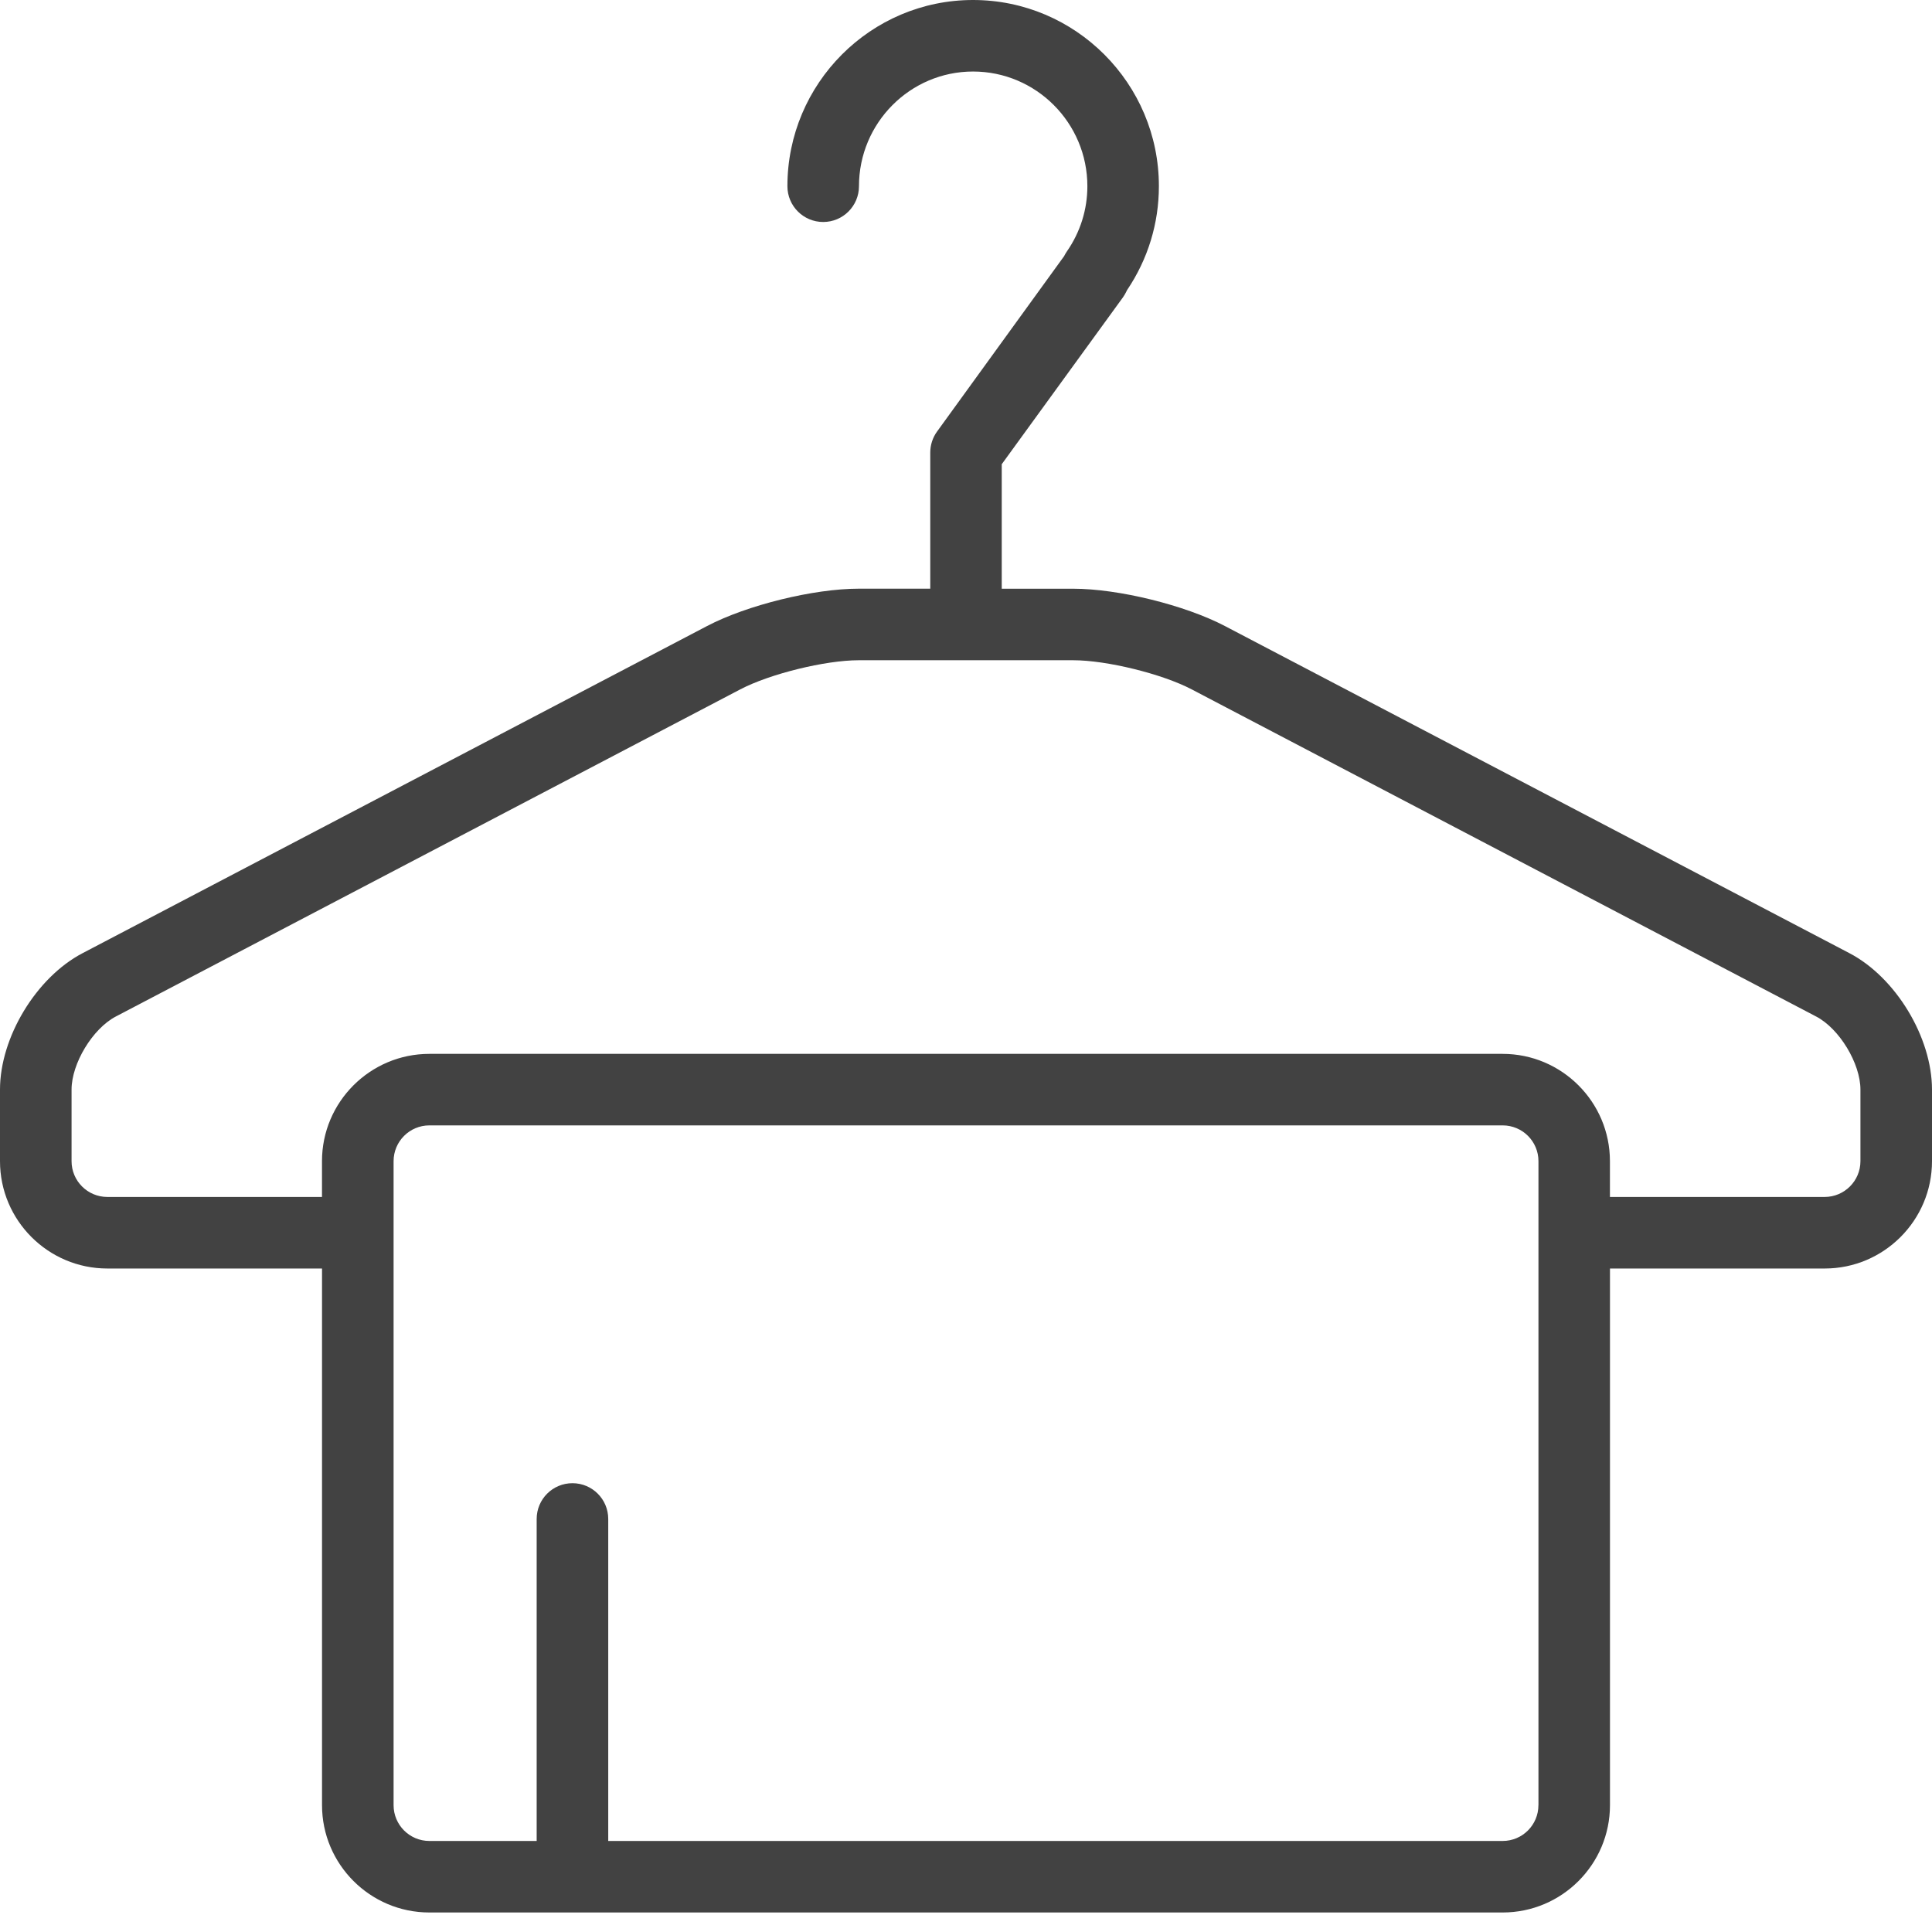 <?xml version="1.0" encoding="utf-8"?>
<!-- Generator: Adobe Illustrator 15.0.0, SVG Export Plug-In . SVG Version: 6.00 Build 0)  -->
<!DOCTYPE svg PUBLIC "-//W3C//DTD SVG 1.1//EN" "http://www.w3.org/Graphics/SVG/1.1/DTD/svg11.dtd">
<svg version="1.1" id="Layer_1" xmlns="http://www.w3.org/2000/svg" xmlns:xlink="http://www.w3.org/1999/xlink" x="0px" y="0px"
	 width="50px" height="50px" viewBox="0 0 50 50" enable-background="new 0 0 50 50" xml:space="preserve">
<path fill="#424242" d="M47.863,24.668l-16.164-8.467c-1.034-0.541-2.757-0.965-3.922-0.965h-1.852v-3.222l3.135-4.316
	c0.03-0.042,0.057-0.087,0.08-0.133l0.027-0.055c0.541-0.801,0.825-1.729,0.825-2.691C29.993,2.162,27.835,0,25.182,0
	c-2.649,0-4.804,2.162-4.804,4.819c0,0.512,0.415,0.926,0.926,0.926s0.926-0.414,0.926-0.926c0-1.637,1.325-2.968,2.952-2.968
	c1.633,0,2.959,1.331,2.959,2.968c0,0.606-0.184,1.191-0.533,1.692c-0.025,0.037-0.049,0.077-0.069,0.118l-3.288,4.539
	c-0.115,0.158-0.176,0.349-0.176,0.544v3.523h-1.852c-1.165,0-2.887,0.424-3.921,0.965L2.137,24.668C0.938,25.295,0,26.846,0,28.199
	v1.852c0,1.532,1.246,2.778,2.778,2.778h5.556v13.889c0,1.531,1.246,2.777,2.778,2.777h27.777c1.532,0,2.777-1.246,2.777-2.777
	V32.829h5.557c1.531,0,2.777-1.246,2.777-2.778v-1.852C50,26.846,49.062,25.295,47.863,24.668z M39.814,46.718
	c0,0.511-0.414,0.926-0.926,0.926H15.741v-8.333c0-0.512-0.414-0.926-0.926-0.926s-0.926,0.414-0.926,0.926v8.333h-2.777
	c-0.511,0-0.926-0.415-0.926-0.926V30.051c0-0.511,0.415-0.926,0.926-0.926h27.777c0.512,0,0.926,0.415,0.926,0.926V46.718z
	 M48.148,30.051c0,0.511-0.416,0.926-0.926,0.926h-5.557v-0.926c0-1.531-1.245-2.777-2.777-2.777H11.111
	c-1.532,0-2.778,1.246-2.778,2.777v0.926H2.778c-0.511,0-0.926-0.415-0.926-0.926v-1.852c0-0.677,0.545-1.577,1.144-1.891
	l16.164-8.468c0.767-0.401,2.198-0.753,3.062-0.753h5.555c0.865,0,2.297,0.352,3.062,0.753l16.164,8.468
	c0.6,0.313,1.145,1.214,1.145,1.891V30.051z"/>
</svg>
